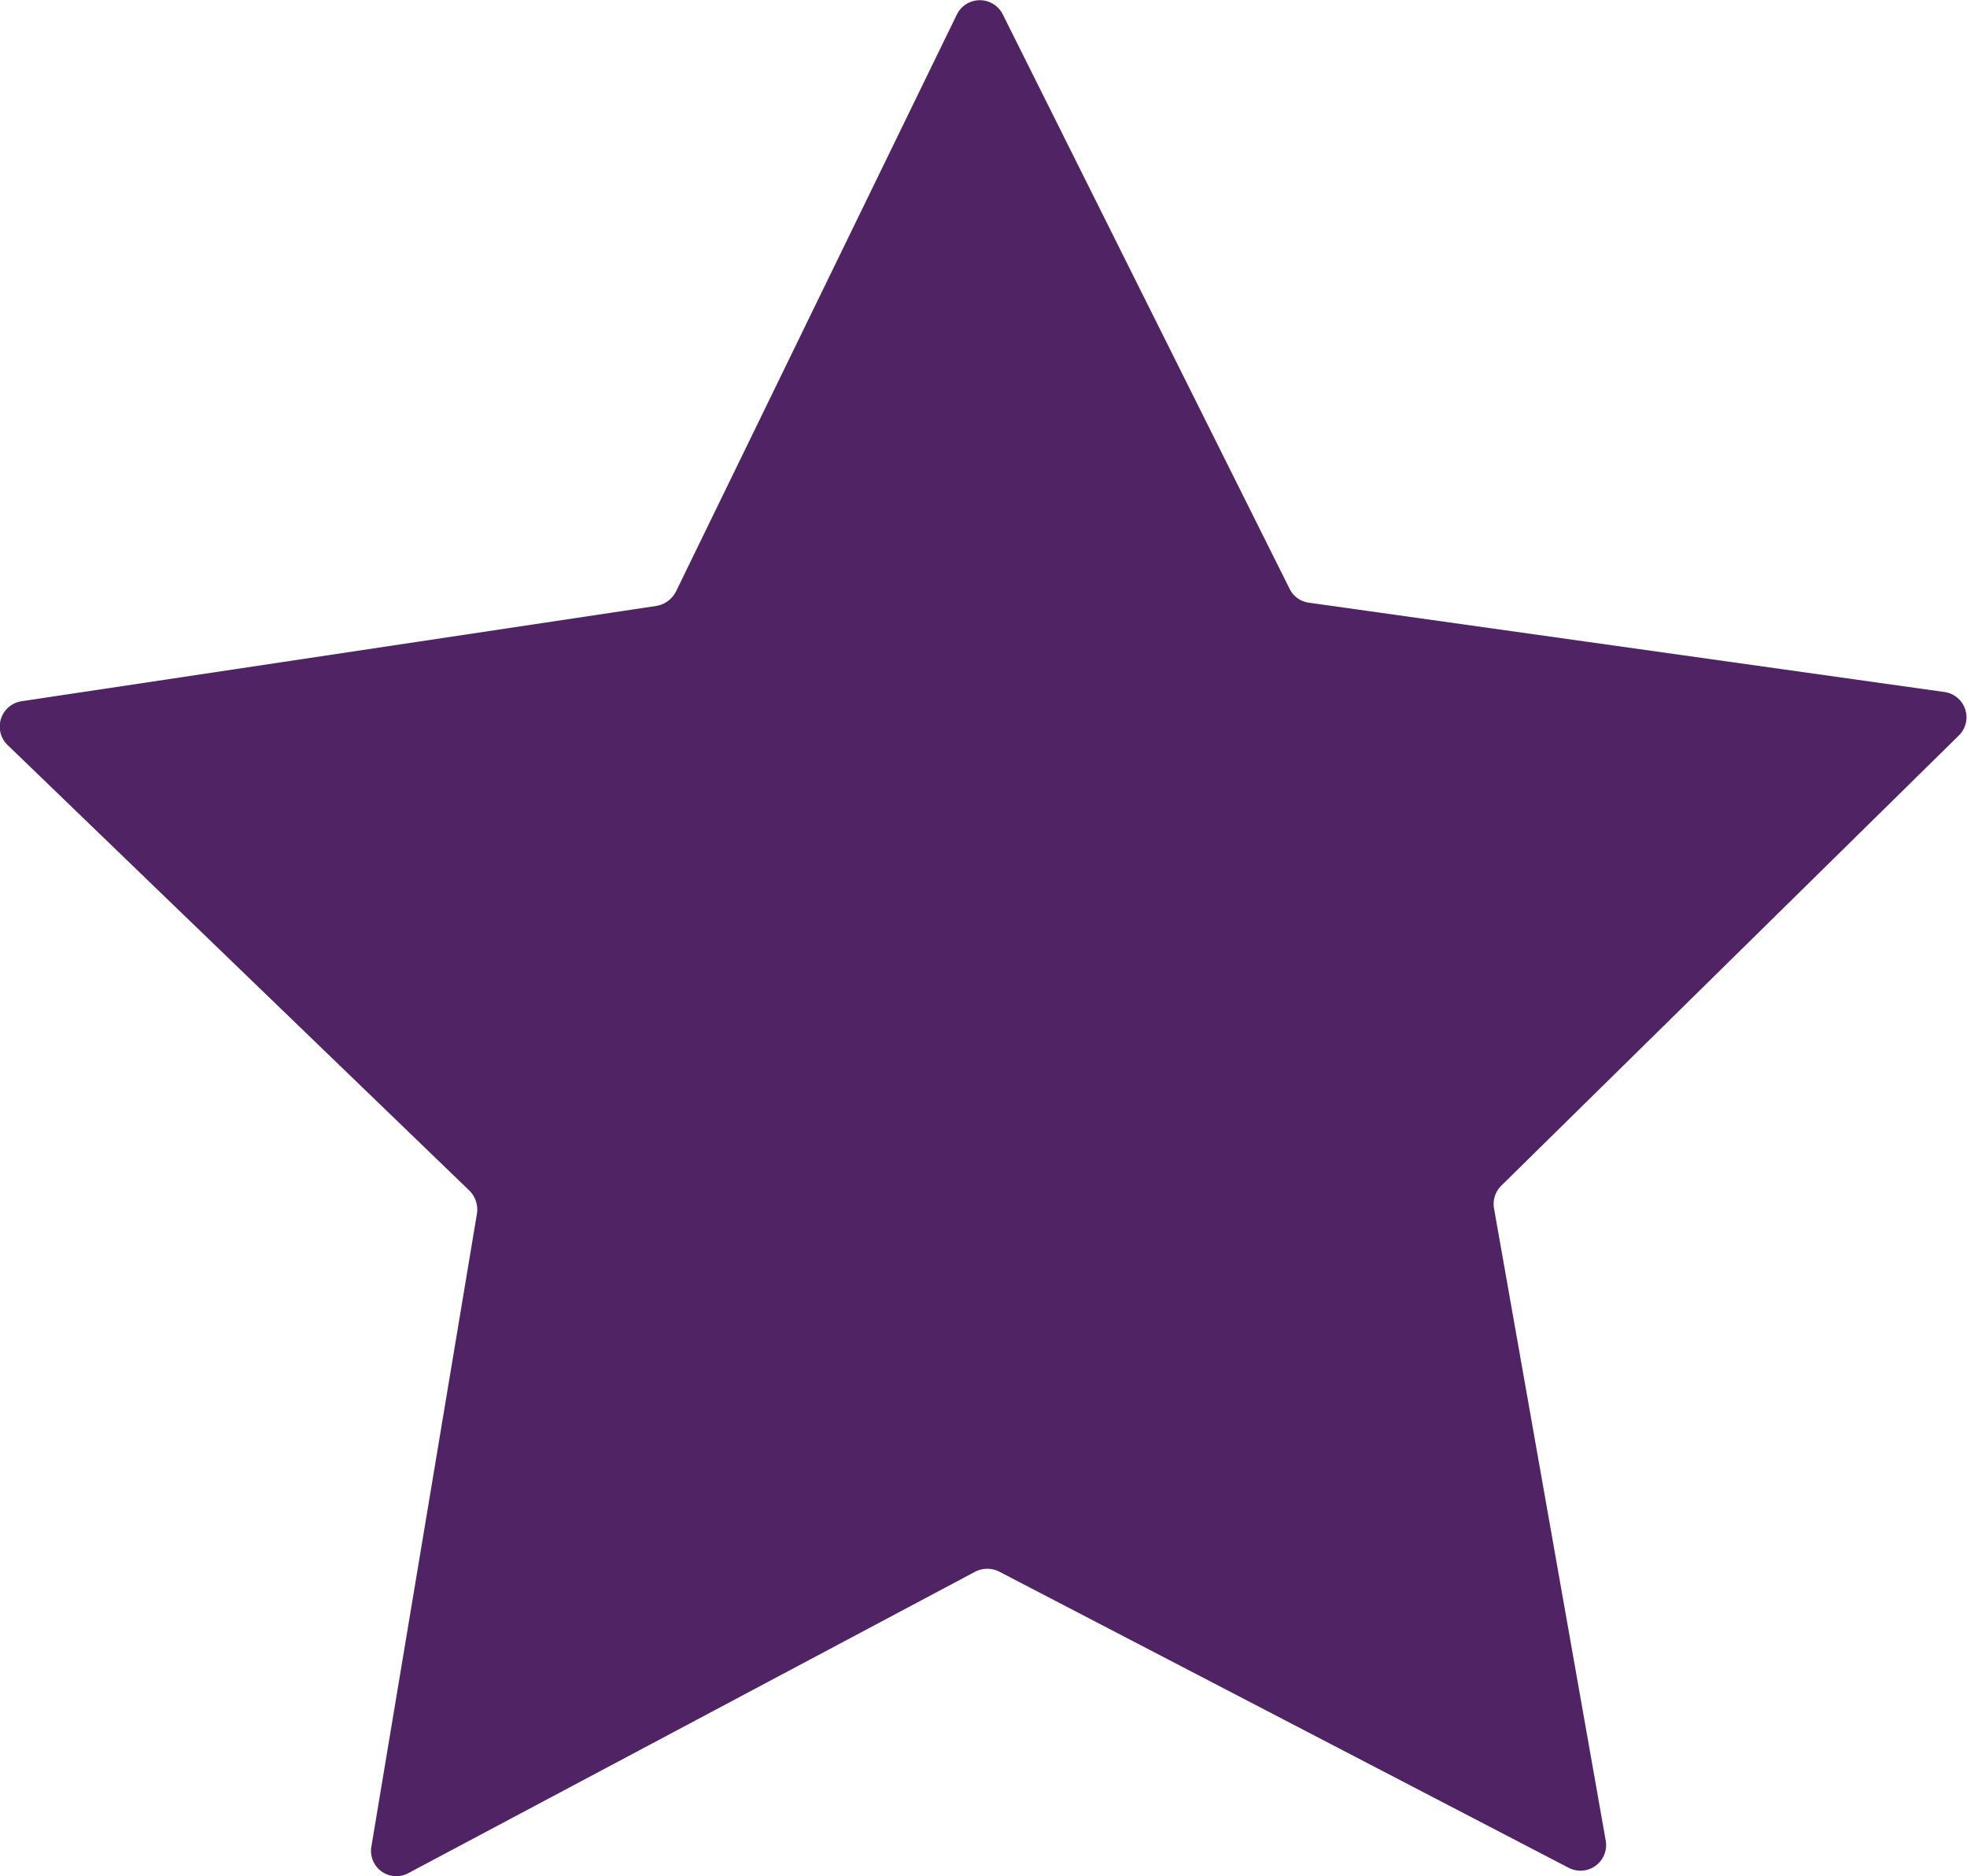 <svg xmlns="http://www.w3.org/2000/svg" width="17.5" height="16.69" viewBox="0 0 17.5 16.69">
  <path id="Path_14616" data-name="Path 14616" d="M280.689,46.308l2.5-5.135a.228.228,0,0,1,.407,0l2.553,5.112a.224.224,0,0,0,.169.122l5.658.795a.227.227,0,0,1,.126.387l-4.072,4.006a.228.228,0,0,0-.063.2l.994,5.625a.228.228,0,0,1-.328.242l-5.069-2.636a.238.238,0,0,0-.211,0l-5.044,2.682a.225.225,0,0,1-.33-.235l.94-5.635a.238.238,0,0,0-.067-.2l-4.112-3.967a.228.228,0,0,1,.126-.387l5.649-.848A.242.242,0,0,0,280.689,46.308Z" transform="translate(-274.675 -41.046)" fill="#502464"/>
</svg>
